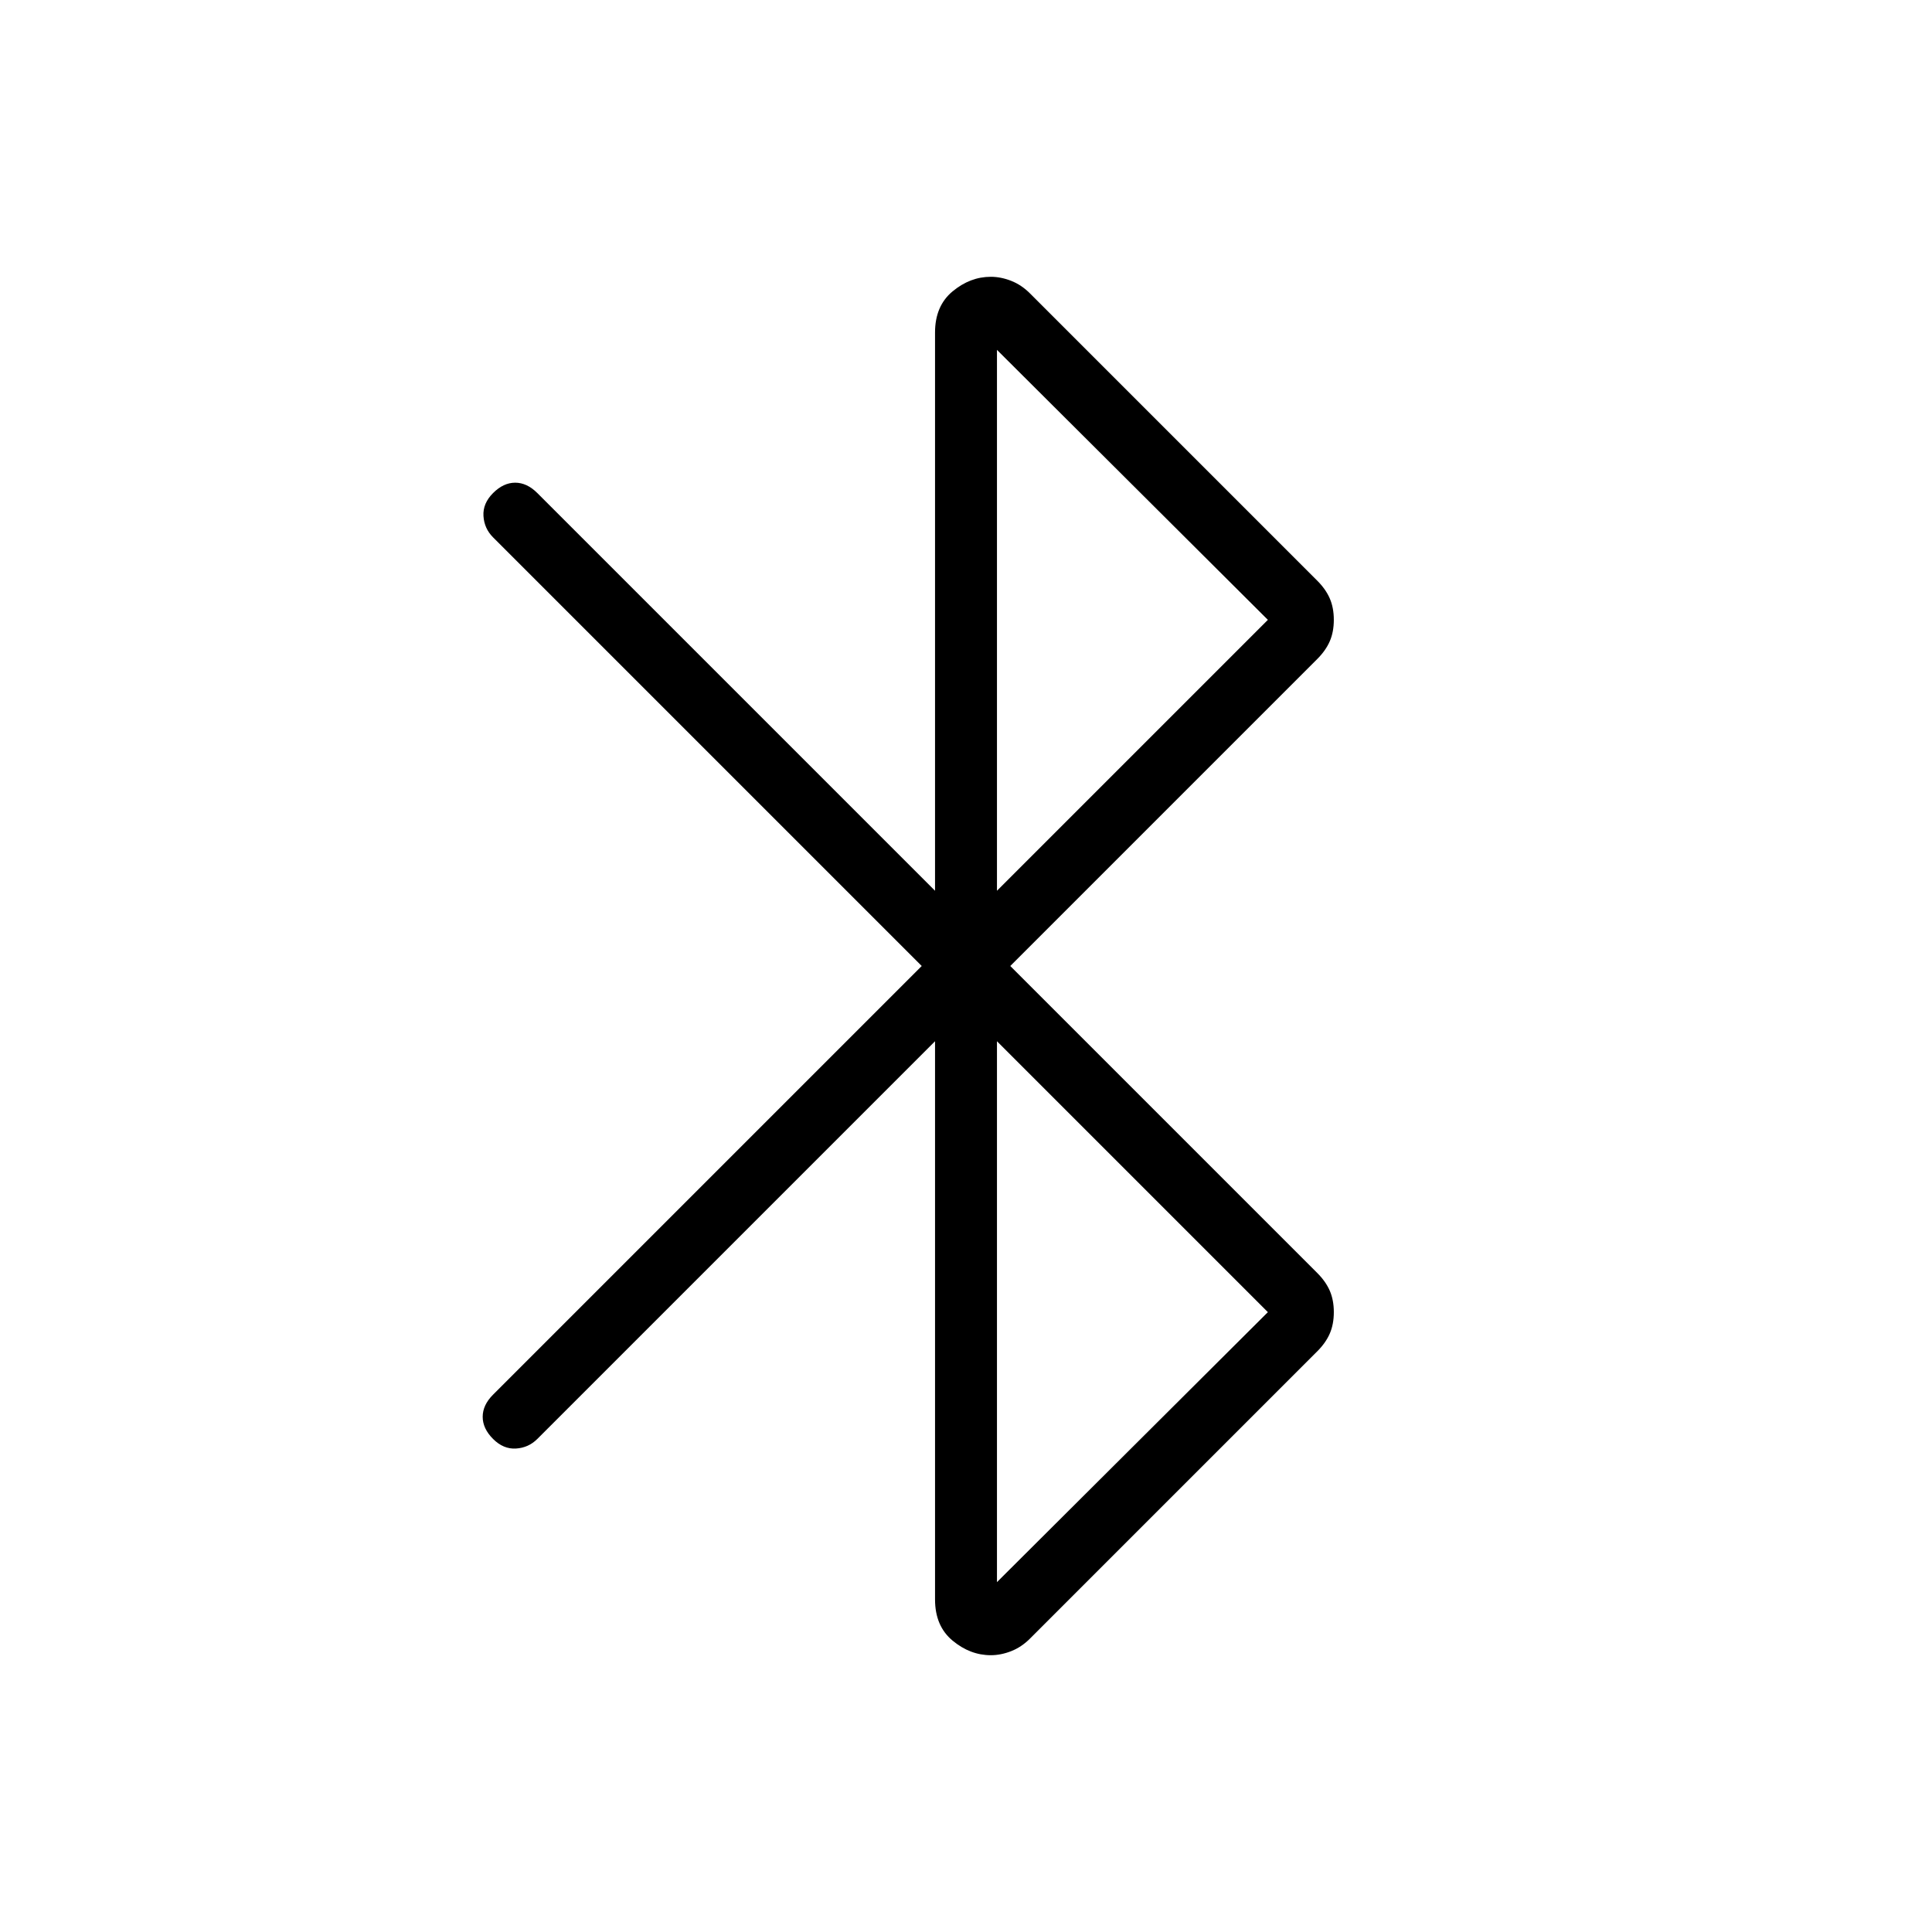 <svg xmlns="http://www.w3.org/2000/svg" width="48" height="48" viewBox="0 -960 960 960"><path d="M464.615-165.231v-277.384L267-245q-4.385 4.385-10.615 4.769-6.231.385-11.385-4.769t-5.154-11q0-5.846 5.154-11l213-213-213-213q-4.385-4.385-4.769-10.615-.385-6.231 4.769-11.385t11-5.154q5.846 0 11 5.154l197.615 197.615v-277.384q0-13.231 8.731-20.462t18.962-7.231q5 0 10.115 2t9.346 6.231l142.77 142.769q4.23 4.231 6.23 8.847 2 4.615 2 10.615t-2 10.615q-2 4.616-6.23 8.847L502-480l152.539 152.538q4.23 4.231 6.23 8.847 2 4.615 2 10.615t-2 10.615q-2 4.616-6.23 8.847l-142.77 142.769q-4.231 4.231-9.346 6.231t-10.115 2q-10.231 0-18.962-7.231t-8.731-20.462Zm30.77-352.154L630-652 495.385-786.154v268.769Zm0 343.539L630-308 495.385-442.615v268.769Z"/></svg>
